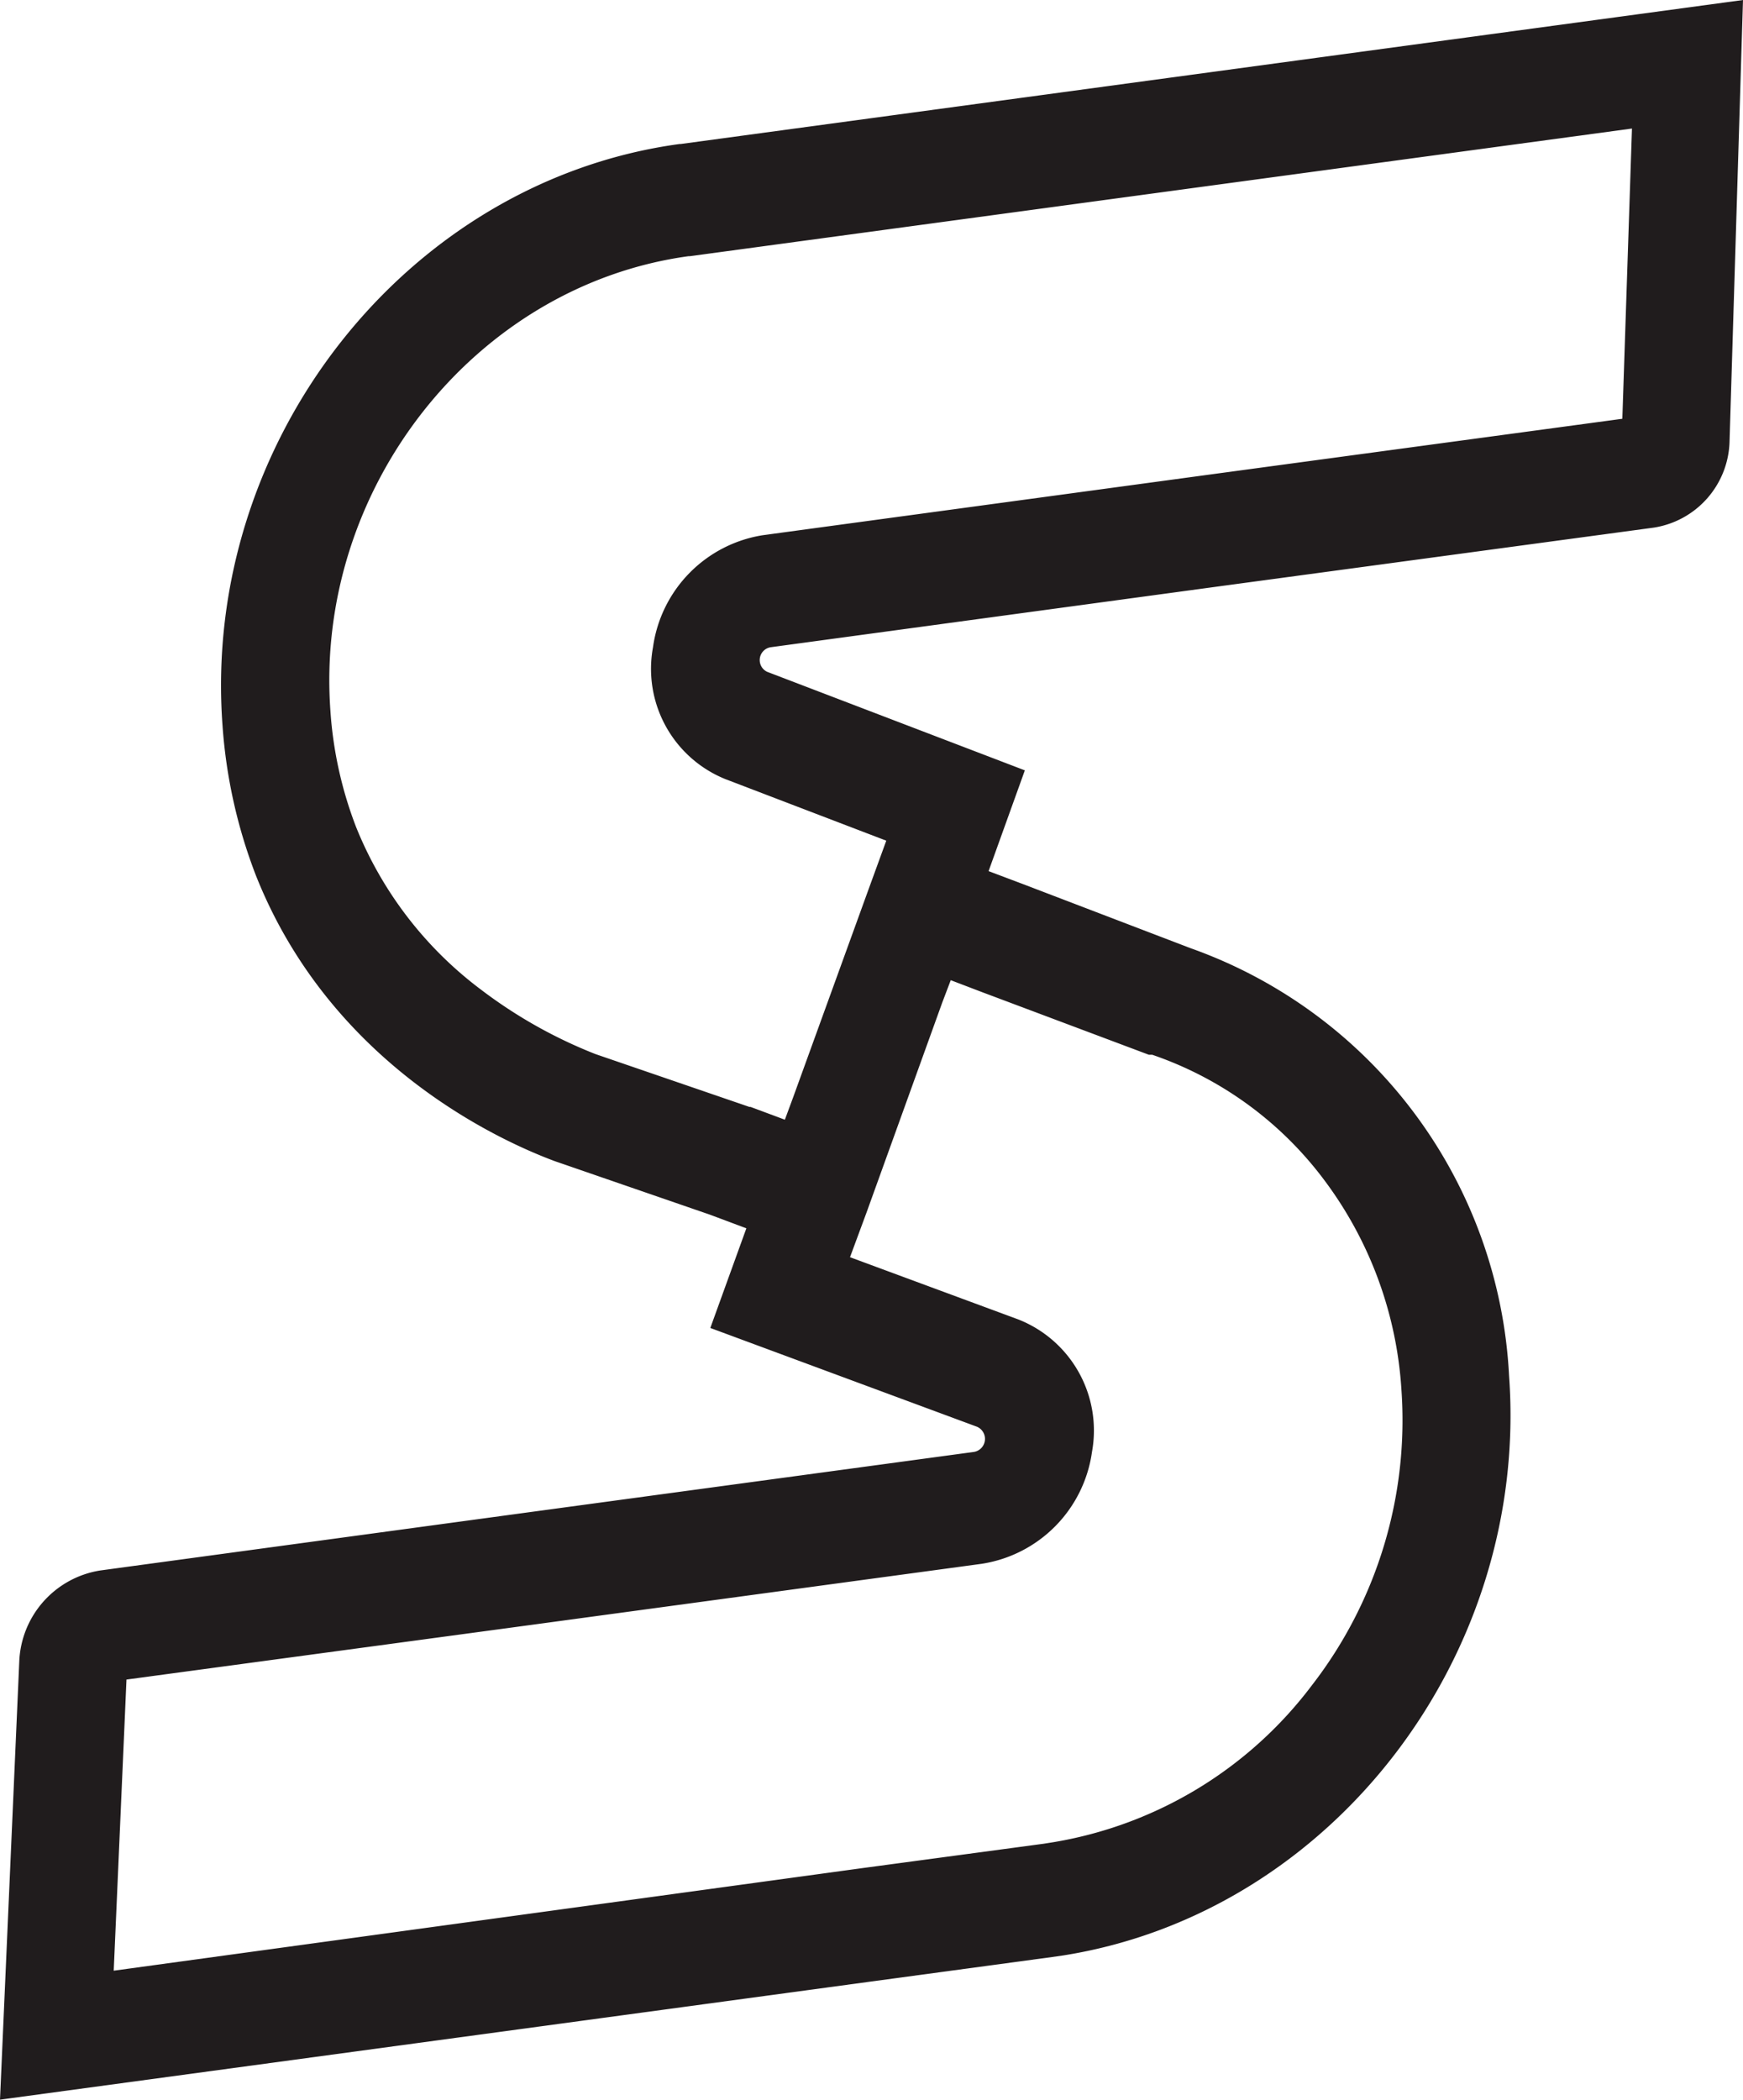 <svg xmlns="http://www.w3.org/2000/svg" viewBox="0 0 77.86 93.76"><defs><style>.cls-1{fill:#201c1d;}</style></defs><title>Artboard 16</title><g id="logo"><path class="cls-1" d="M30.41,6.43h-.05C18.16,8.09,9,19.71,9.94,32.4a23,23,0,0,0,1.49,6.69C14.82,47.63,22.5,51,24.78,51.85l6.93,2.39,1.63.61L31.73,59.3l11.91,4.41a.59.59,0,0,1-.17,1.13L23.25,67.58,4.47,70.13A4.29,4.29,0,0,0,.86,74.21L0,93.76l38.87-5.27L47,87.39l.49-.07h0c12-1.9,20.83-13.38,19.92-25.89A21.42,21.42,0,0,0,53.18,42.34L45.7,39.48l-1.54-.58,1.62-4.5L34.27,30a.58.58,0,0,1,.17-1.1l19.67-2.67,19.77-2.67a4,4,0,0,0,3.38-3.88L77.86,0ZM51.32,47.1l.07,0,.08,0a16.08,16.08,0,0,1,7.65,5.55,17.41,17.41,0,0,1,3.48,9.38,19.33,19.33,0,0,1-4,13.23,18.2,18.2,0,0,1-11.53,7l-.44.07-8.11,1.09L5.08,88l.57-13,18-2.43,20.21-2.74a5.88,5.88,0,0,0,4.92-5,5.33,5.33,0,0,0-3.29-5.91l-7.52-2.78.74-2,3.38-9.37.38-1,1.39.53ZM72.47,18.7,53.75,21.23,34.07,23.9a5.88,5.88,0,0,0-4.9,5,5.31,5.31,0,0,0,3.23,5.89l7.19,2.75-.78,2.14L35.43,49l-.37,1-1.53-.57h0l-.05,0L26.6,47.07a21.36,21.36,0,0,1-5.09-2.86,17,17,0,0,1-5.6-7.27,17.67,17.67,0,0,1-1.15-5.19c-.72-9.91,6.44-19,16-20.31h.06l42.08-5.7Z"/></g></svg>